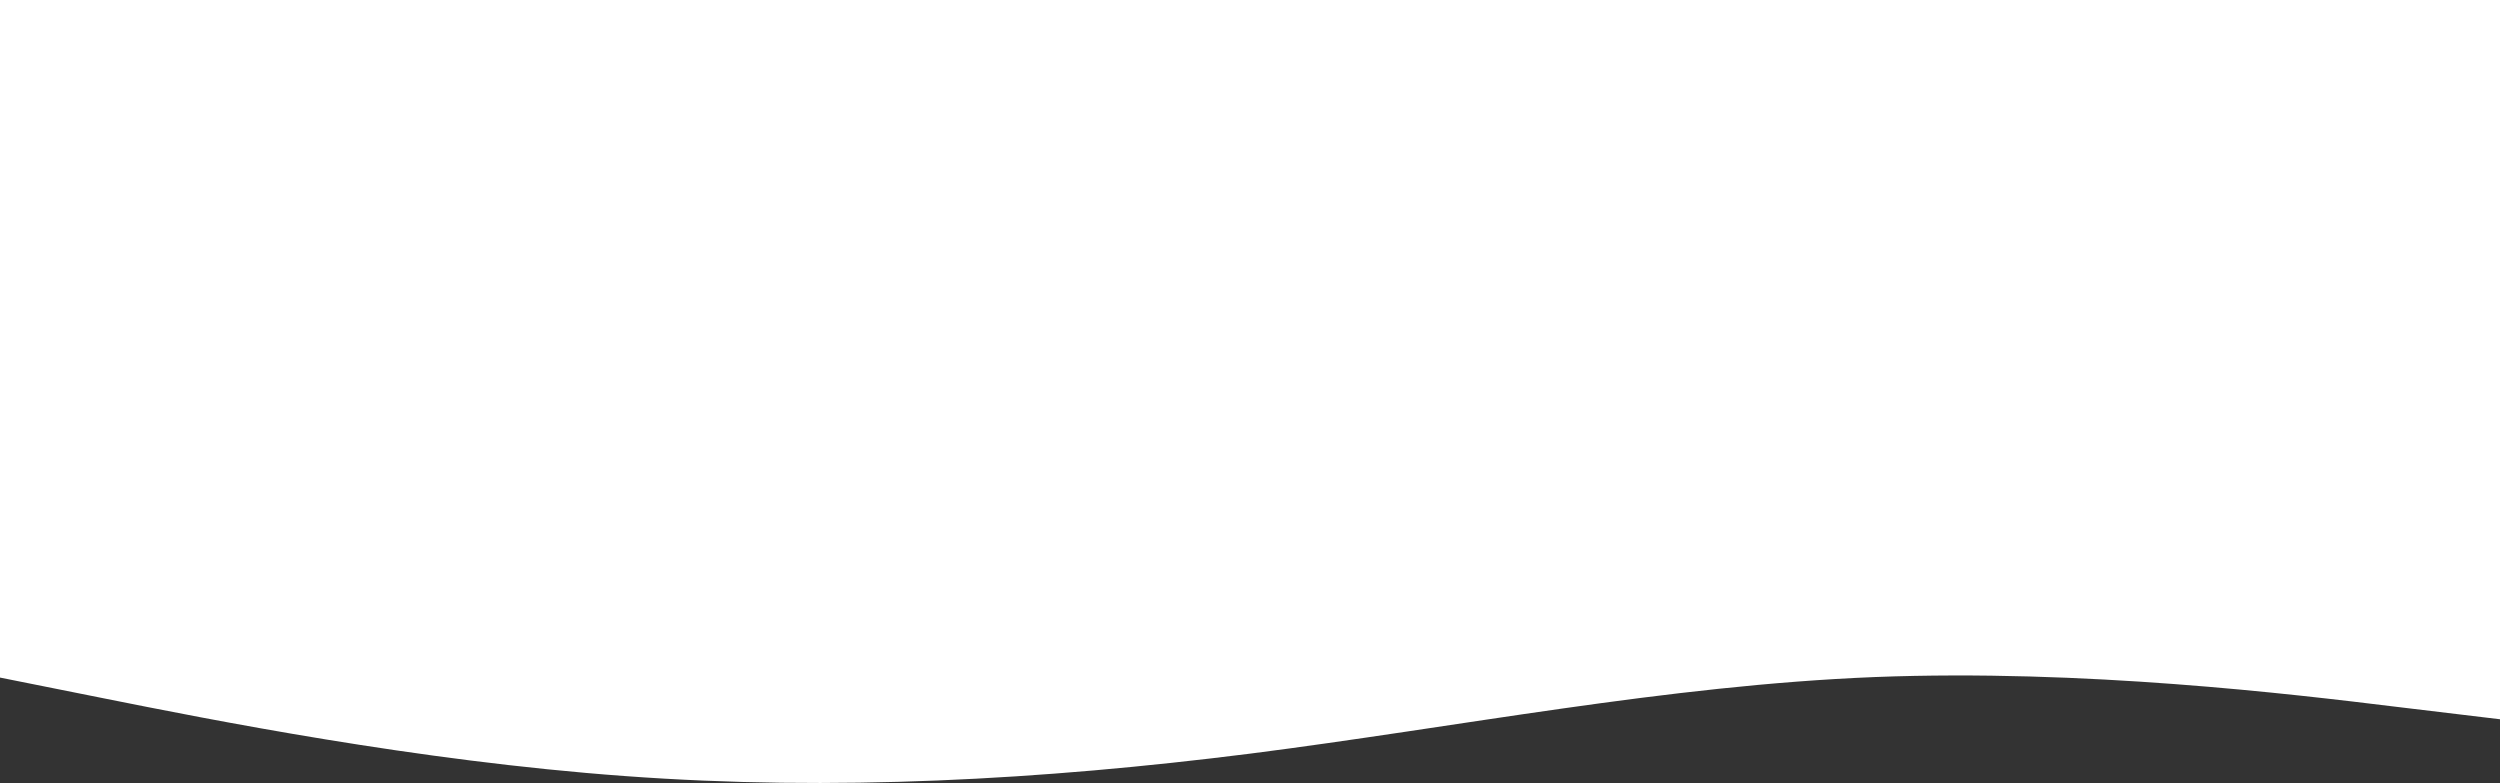<svg width="1440" preserveAspectRatio="none" height="451" viewBox="0 0 1440 451" fill="none" xmlns="http://www.w3.org/2000/svg">
<rect x="0" y="0" width="1440" height="451" fill="#333333" stroke="none"/>
<path d="M0 390.275L60 402.284C120 414.292 240 438.309 360 447.015C480 455.871 600 449.267 720 434.106C840 418.795 960 394.778 1080 389.975C1200 385.322 1320 399.732 1380 407.087L1440 414.292V0H1380C1320 0 1200 0 1080 0C960 0 840 0 720 0C600 0 480 0 360 0C240 0 120 0 60 0H0V390.275Z" fill="white"/>
</svg>

